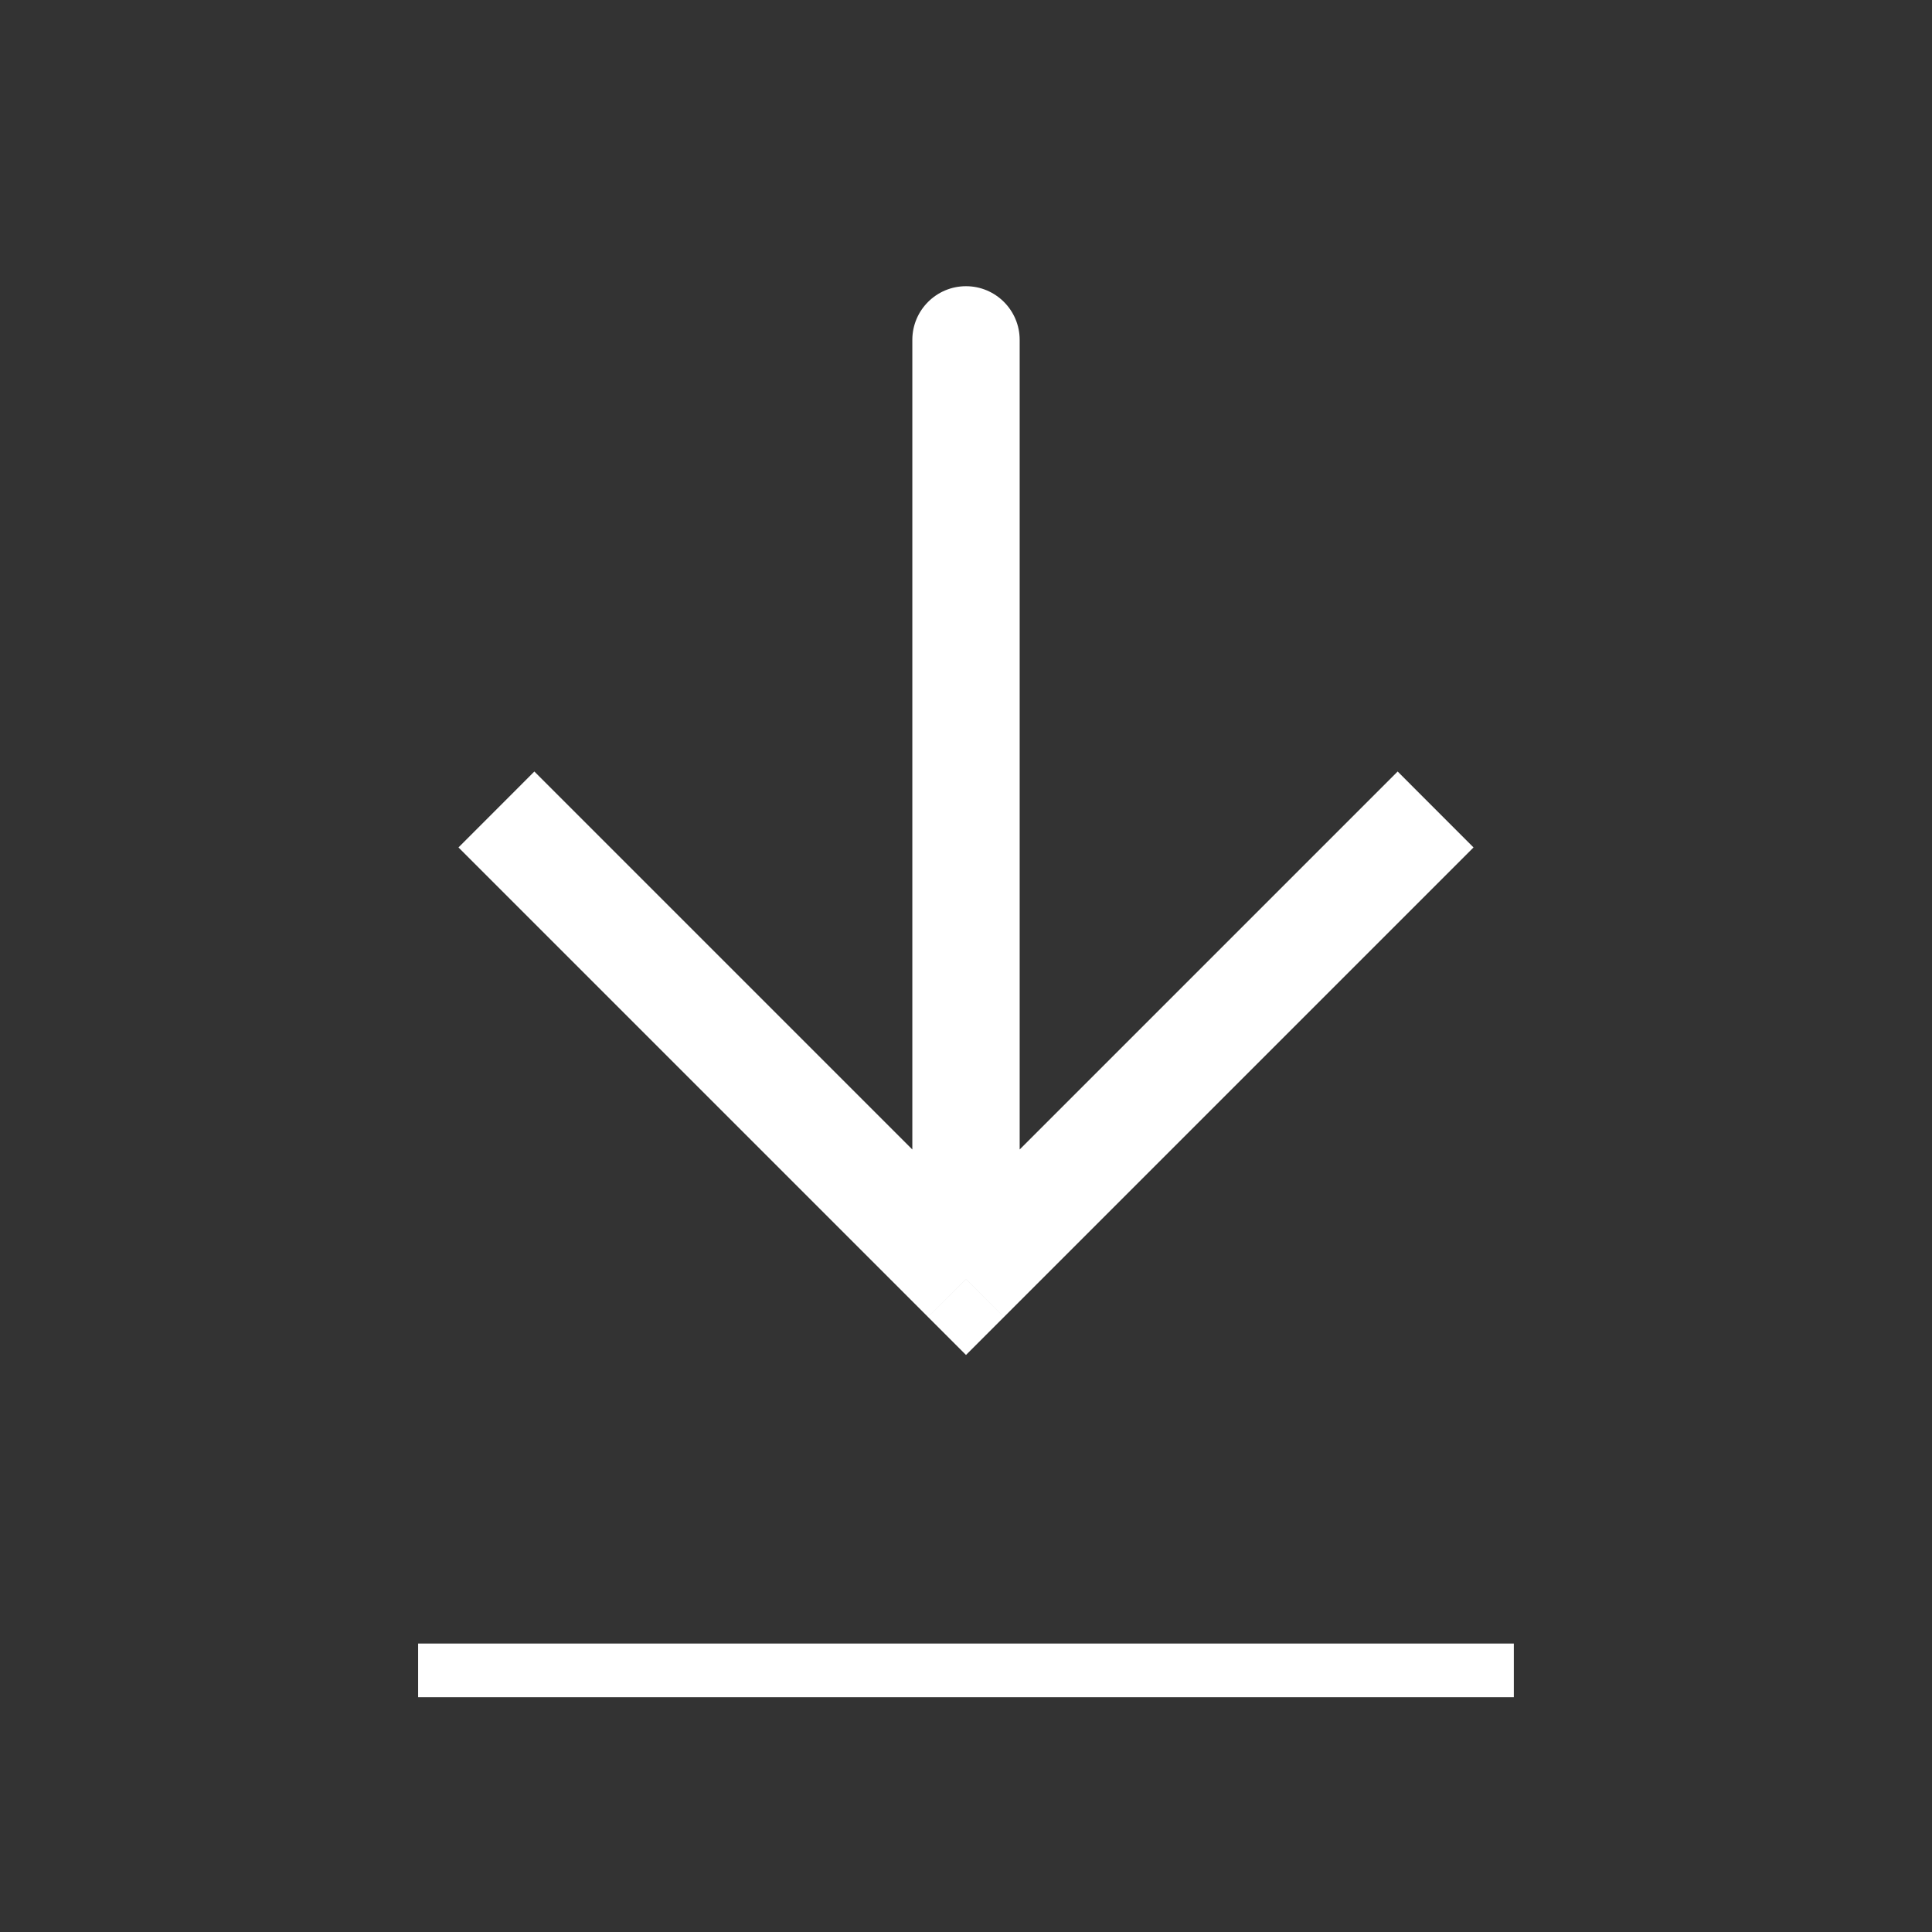 <svg width="36" height="36" viewBox="0 0 36 36" fill="none" xmlns="http://www.w3.org/2000/svg">
<rect x="0" y="0" width="36" height="36" fill="#333333" stroke="none"/>
<path d="M18 23.834L17.293 24.541L18 25.248L18.707 24.541L18 23.834ZM19 6.333C19 5.781 18.552 5.333 18 5.333C17.448 5.333 17 5.781 17 6.333L19 6.333ZM8.543 15.791L17.293 24.541L18.707 23.126L9.957 14.376L8.543 15.791ZM18.707 24.541L27.457 15.791L26.043 14.376L17.293 23.126L18.707 24.541ZM19 23.834L19 6.333L17 6.333L17 23.834L19 23.834Z" fill="white"/>
<path d="M7.791 31.125L28.208 31.125" stroke="white" strokeWidth="2"/>
</svg>
